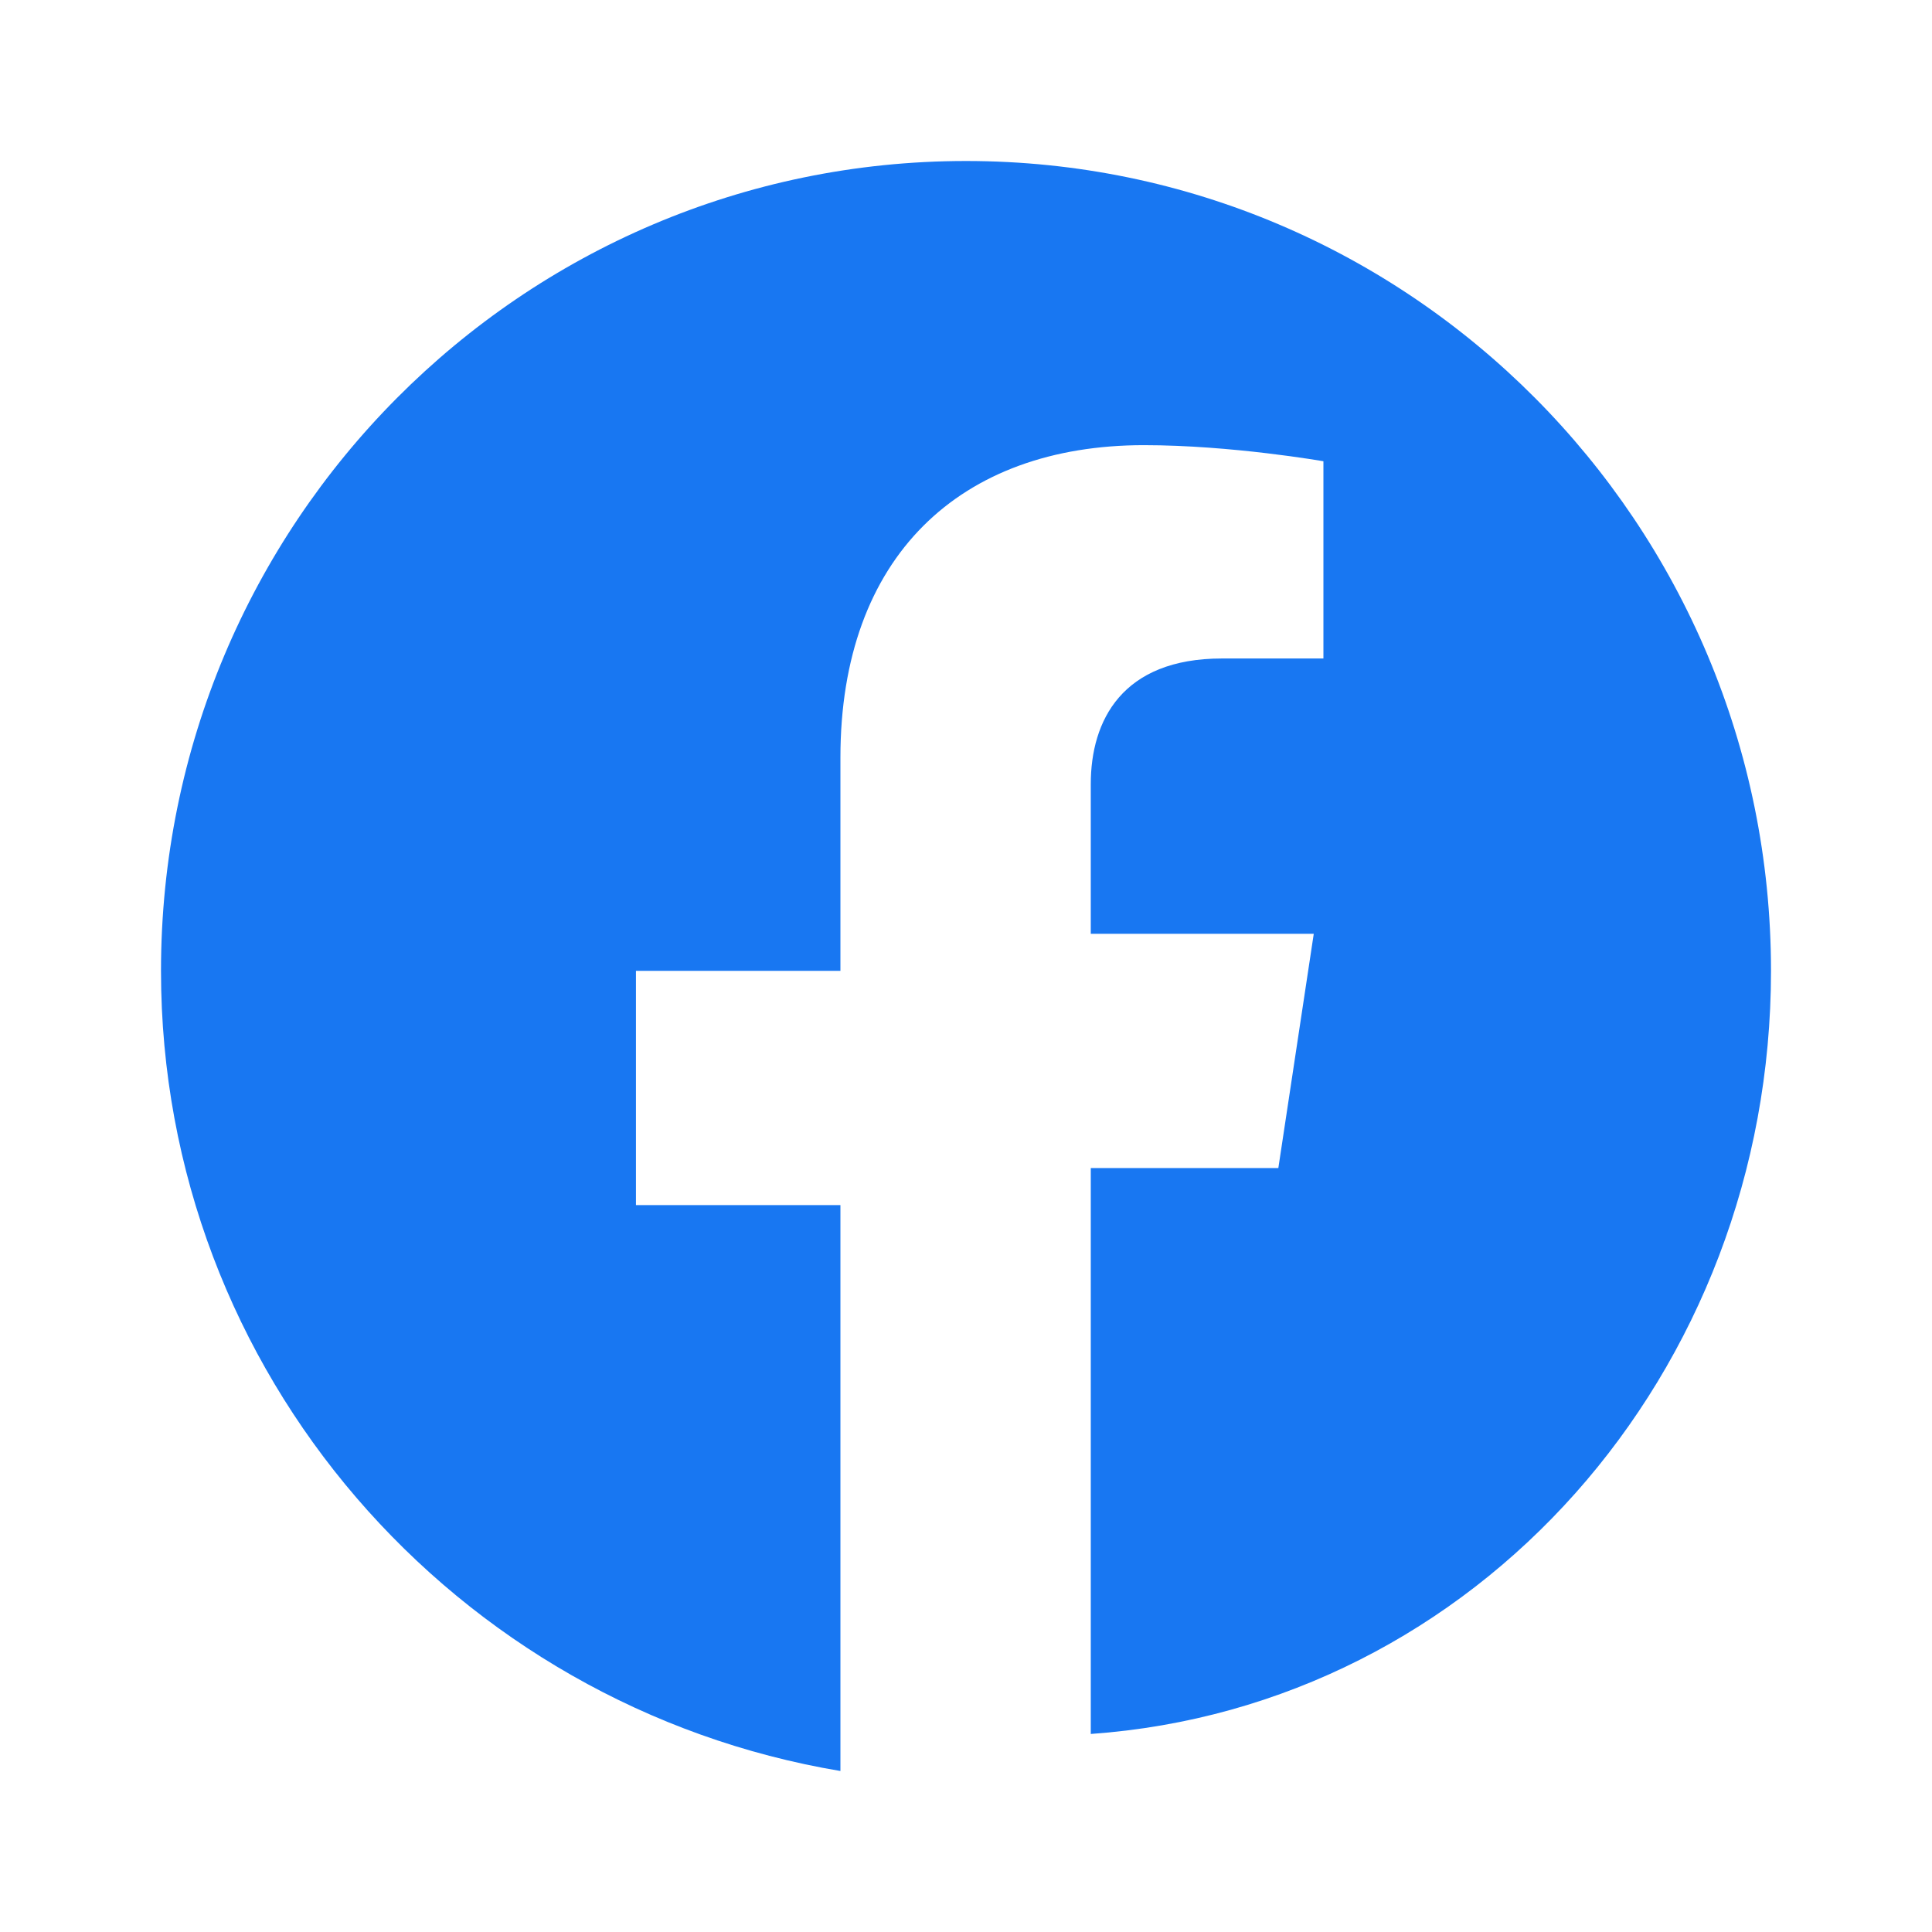 <svg xmlns="http://www.w3.org/2000/svg" viewBox="0 0 24 24">
  <path d="M22 12.06C22 6.5 17.52 2 12 2S2 6.5 2 12.06c0 5 3.66 9.14 8.44 9.94v-7.03H7.9v-2.91h2.54V9.41c0-2.5 1.49-3.88 3.77-3.88 1.09 0 2.23.2 2.23.2v2.45h-1.26c-1.24 0-1.63.77-1.63 1.56v1.86h2.77l-.44 2.91h-2.33v7.03C18.34 21.2 22 17.06 22 12.06z" fill="#1877F2"/>
</svg>